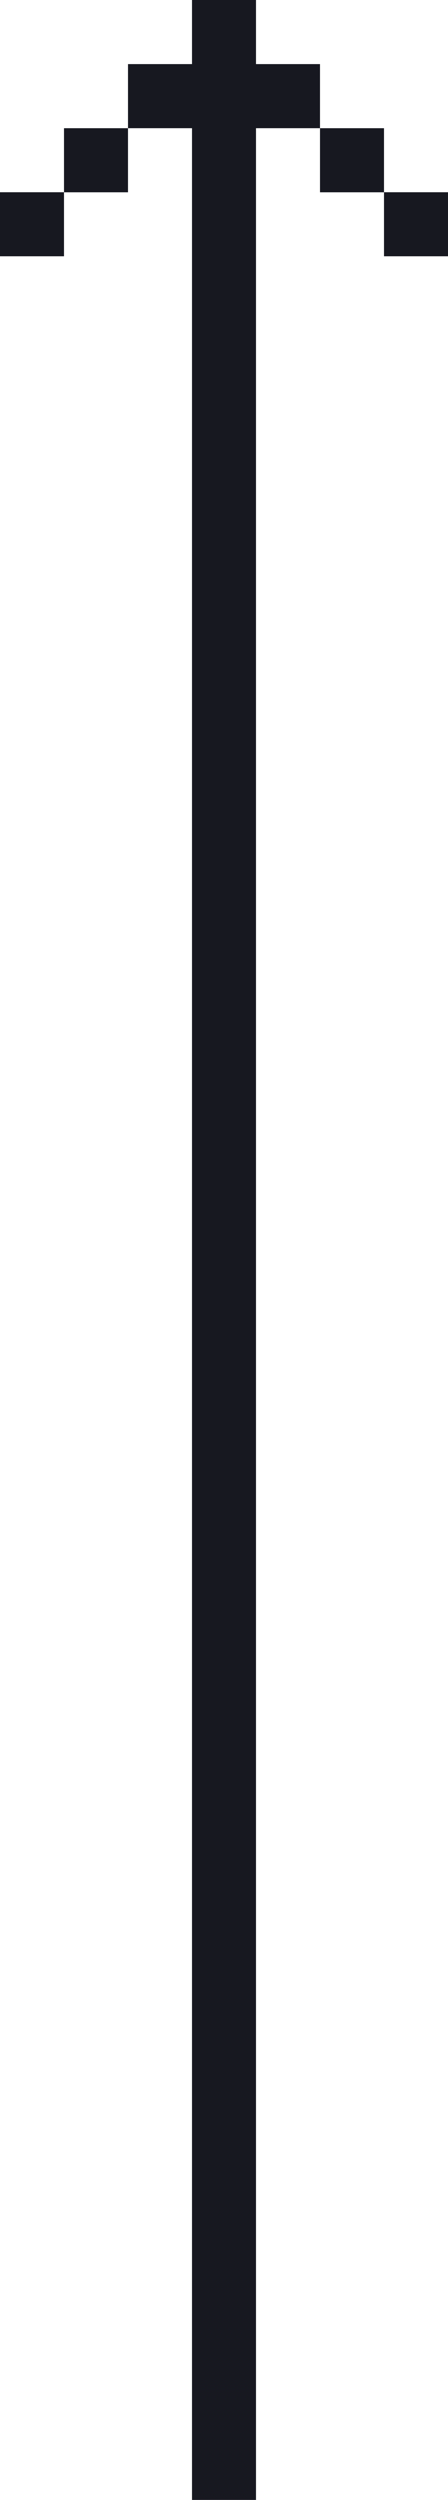 <svg xmlns="http://www.w3.org/2000/svg" xmlns:xlink="http://www.w3.org/1999/xlink" preserveAspectRatio="xMidYMid" width="7" height="39" viewBox="0 0 7 39">
  <defs>
    <style>
      .cls-1 {
        fill: #171820;
        fill-rule: evenodd;
      }
    </style>
  </defs>
  <path d="M7.000,3.998 L6.000,3.998 L6.000,3.000 L5.000,3.000 L5.000,2.000 L6.000,2.000 L6.000,2.999 L7.000,2.999 L7.000,3.998 ZM4.000,39.000 L3.000,39.000 L3.000,2.000 L2.000,2.000 L2.000,1.000 L3.000,1.000 L3.000,-0.000 L4.000,-0.000 L4.000,1.000 L5.000,1.000 L5.000,2.000 L4.000,2.000 L4.000,39.000 ZM1.000,3.000 L1.000,2.000 L2.000,2.000 L2.000,3.000 L1.000,3.000 ZM-0.000,2.999 L1.000,2.999 L1.000,3.998 L-0.000,3.998 L-0.000,2.999 Z" class="cls-1"/>
</svg>

